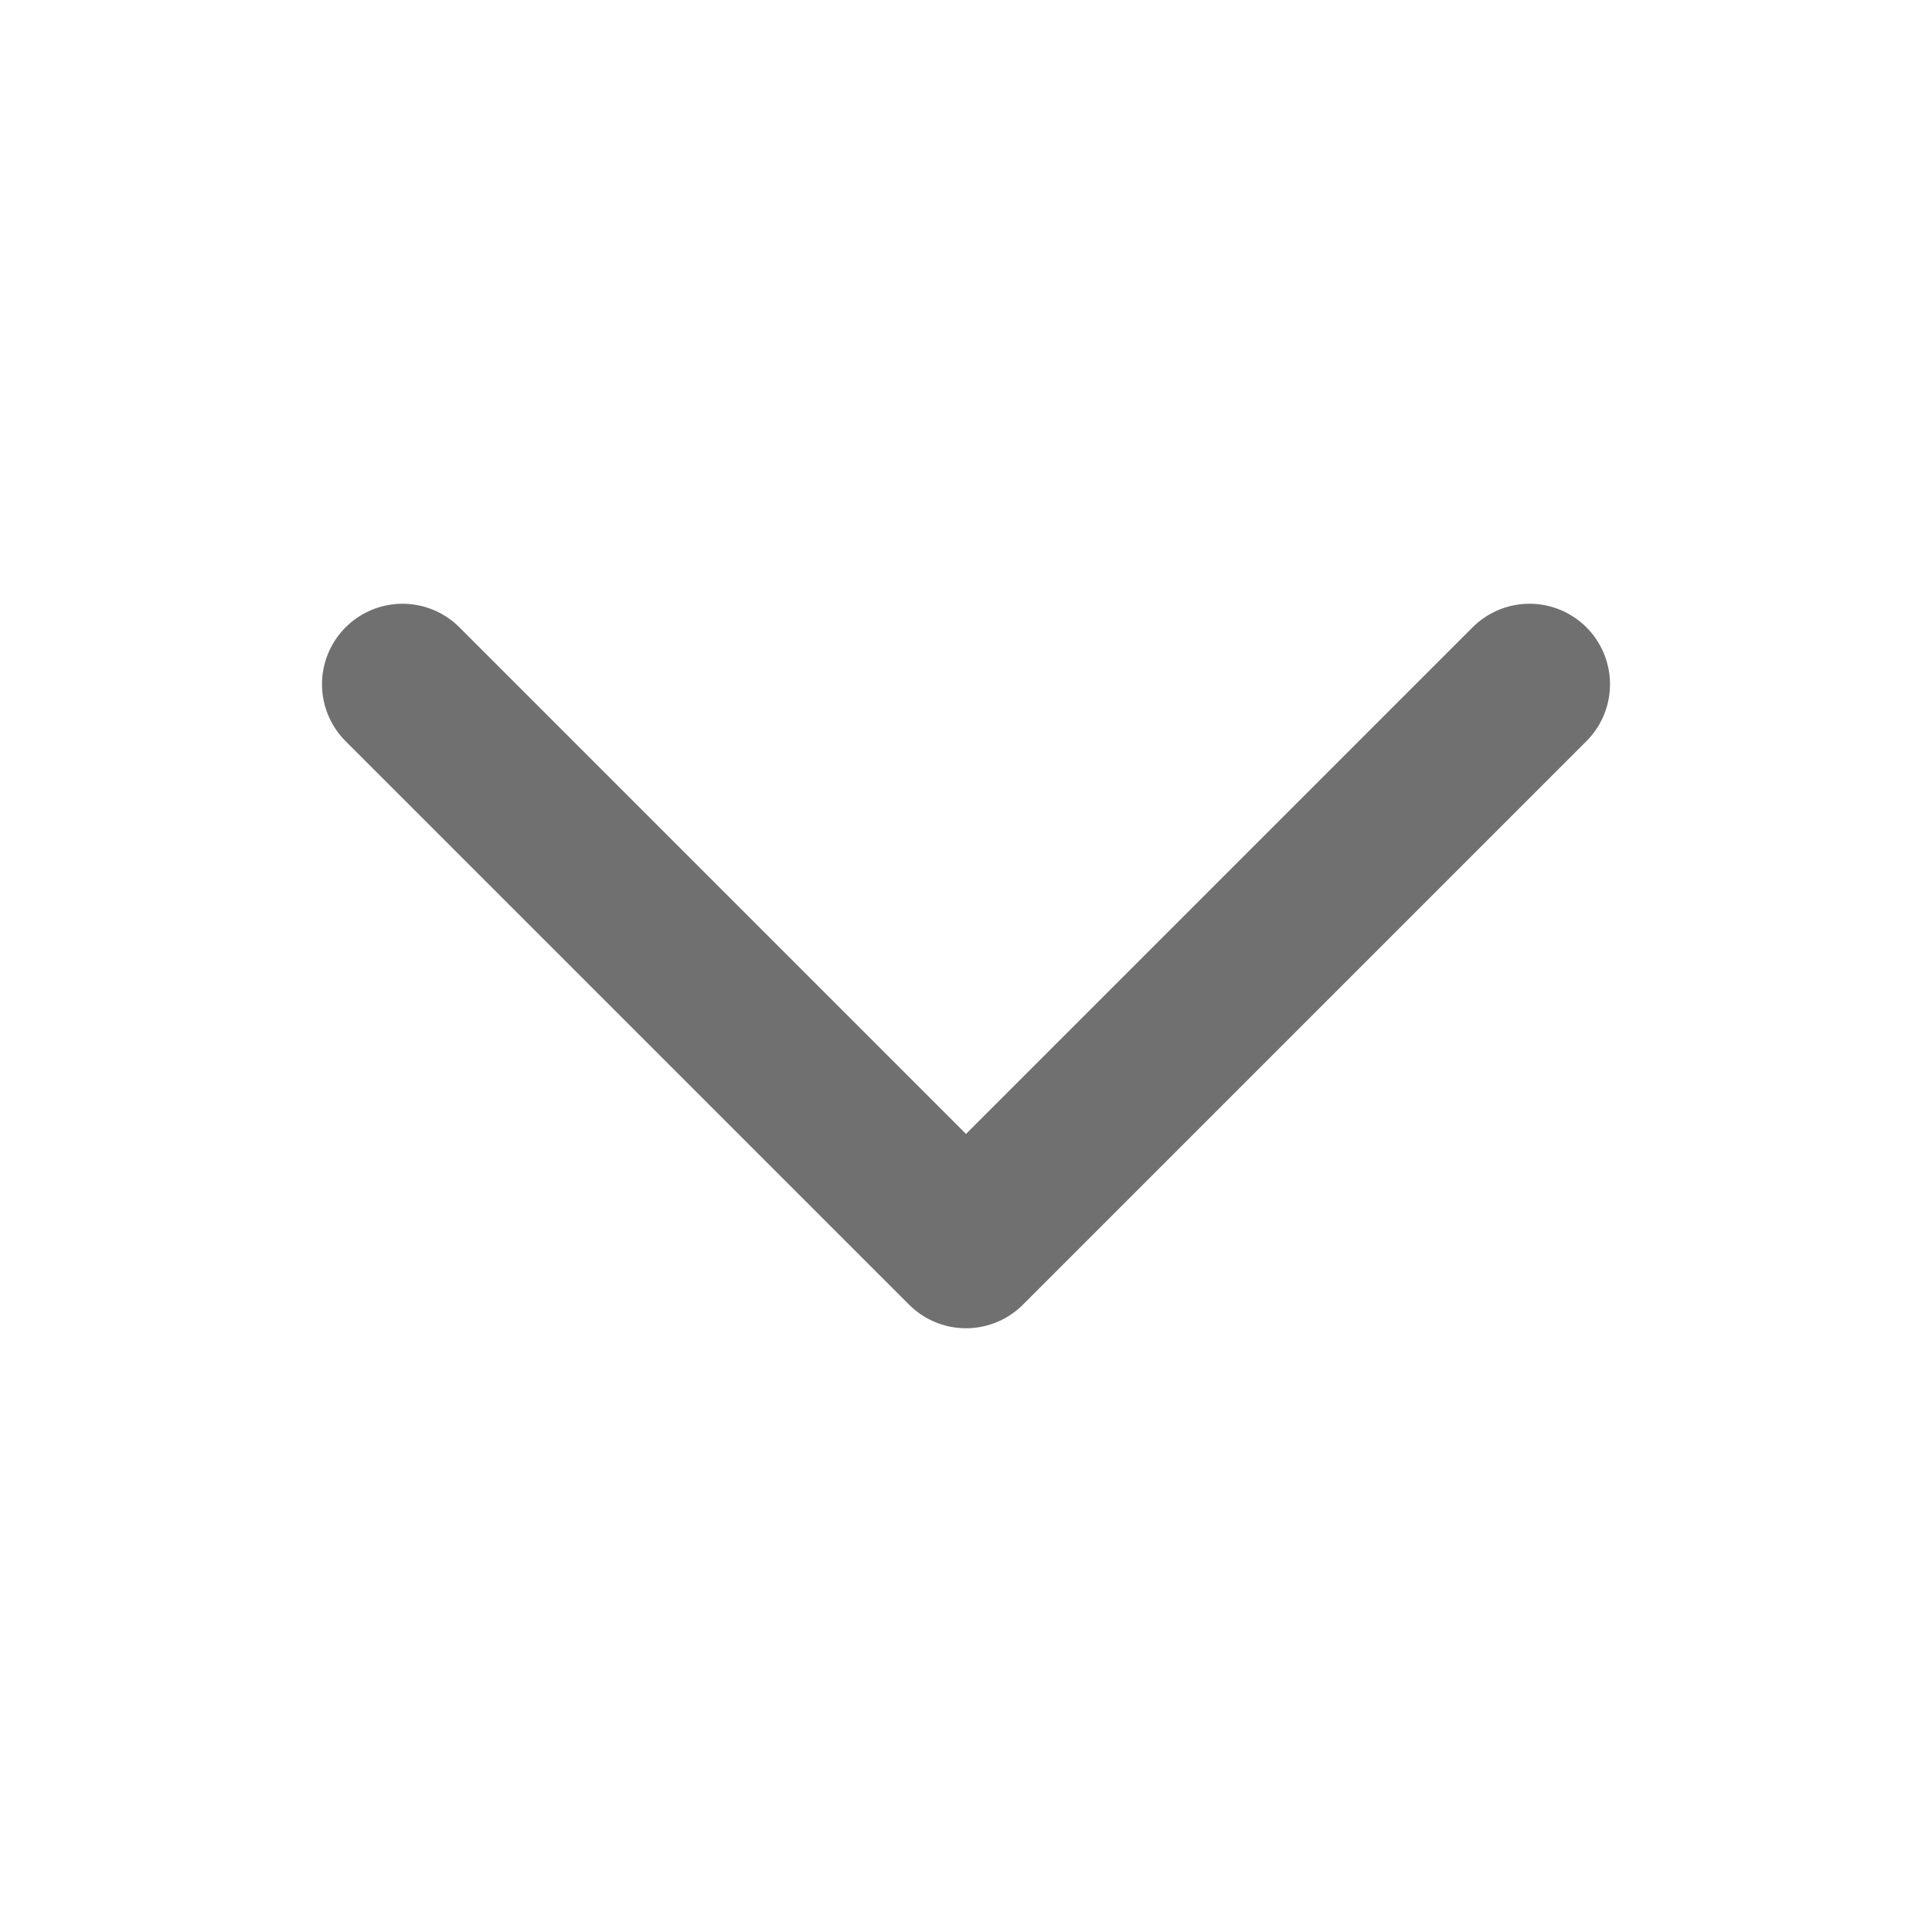 <svg width="18" height="18" viewBox="0 0 18 18" fill="none" xmlns="http://www.w3.org/2000/svg">
<path d="M3.75 6.375L9 11.625L14.25 6.375" stroke="#707070" stroke-width="1.5" stroke-linecap="round" stroke-linejoin="round"/>
</svg>
